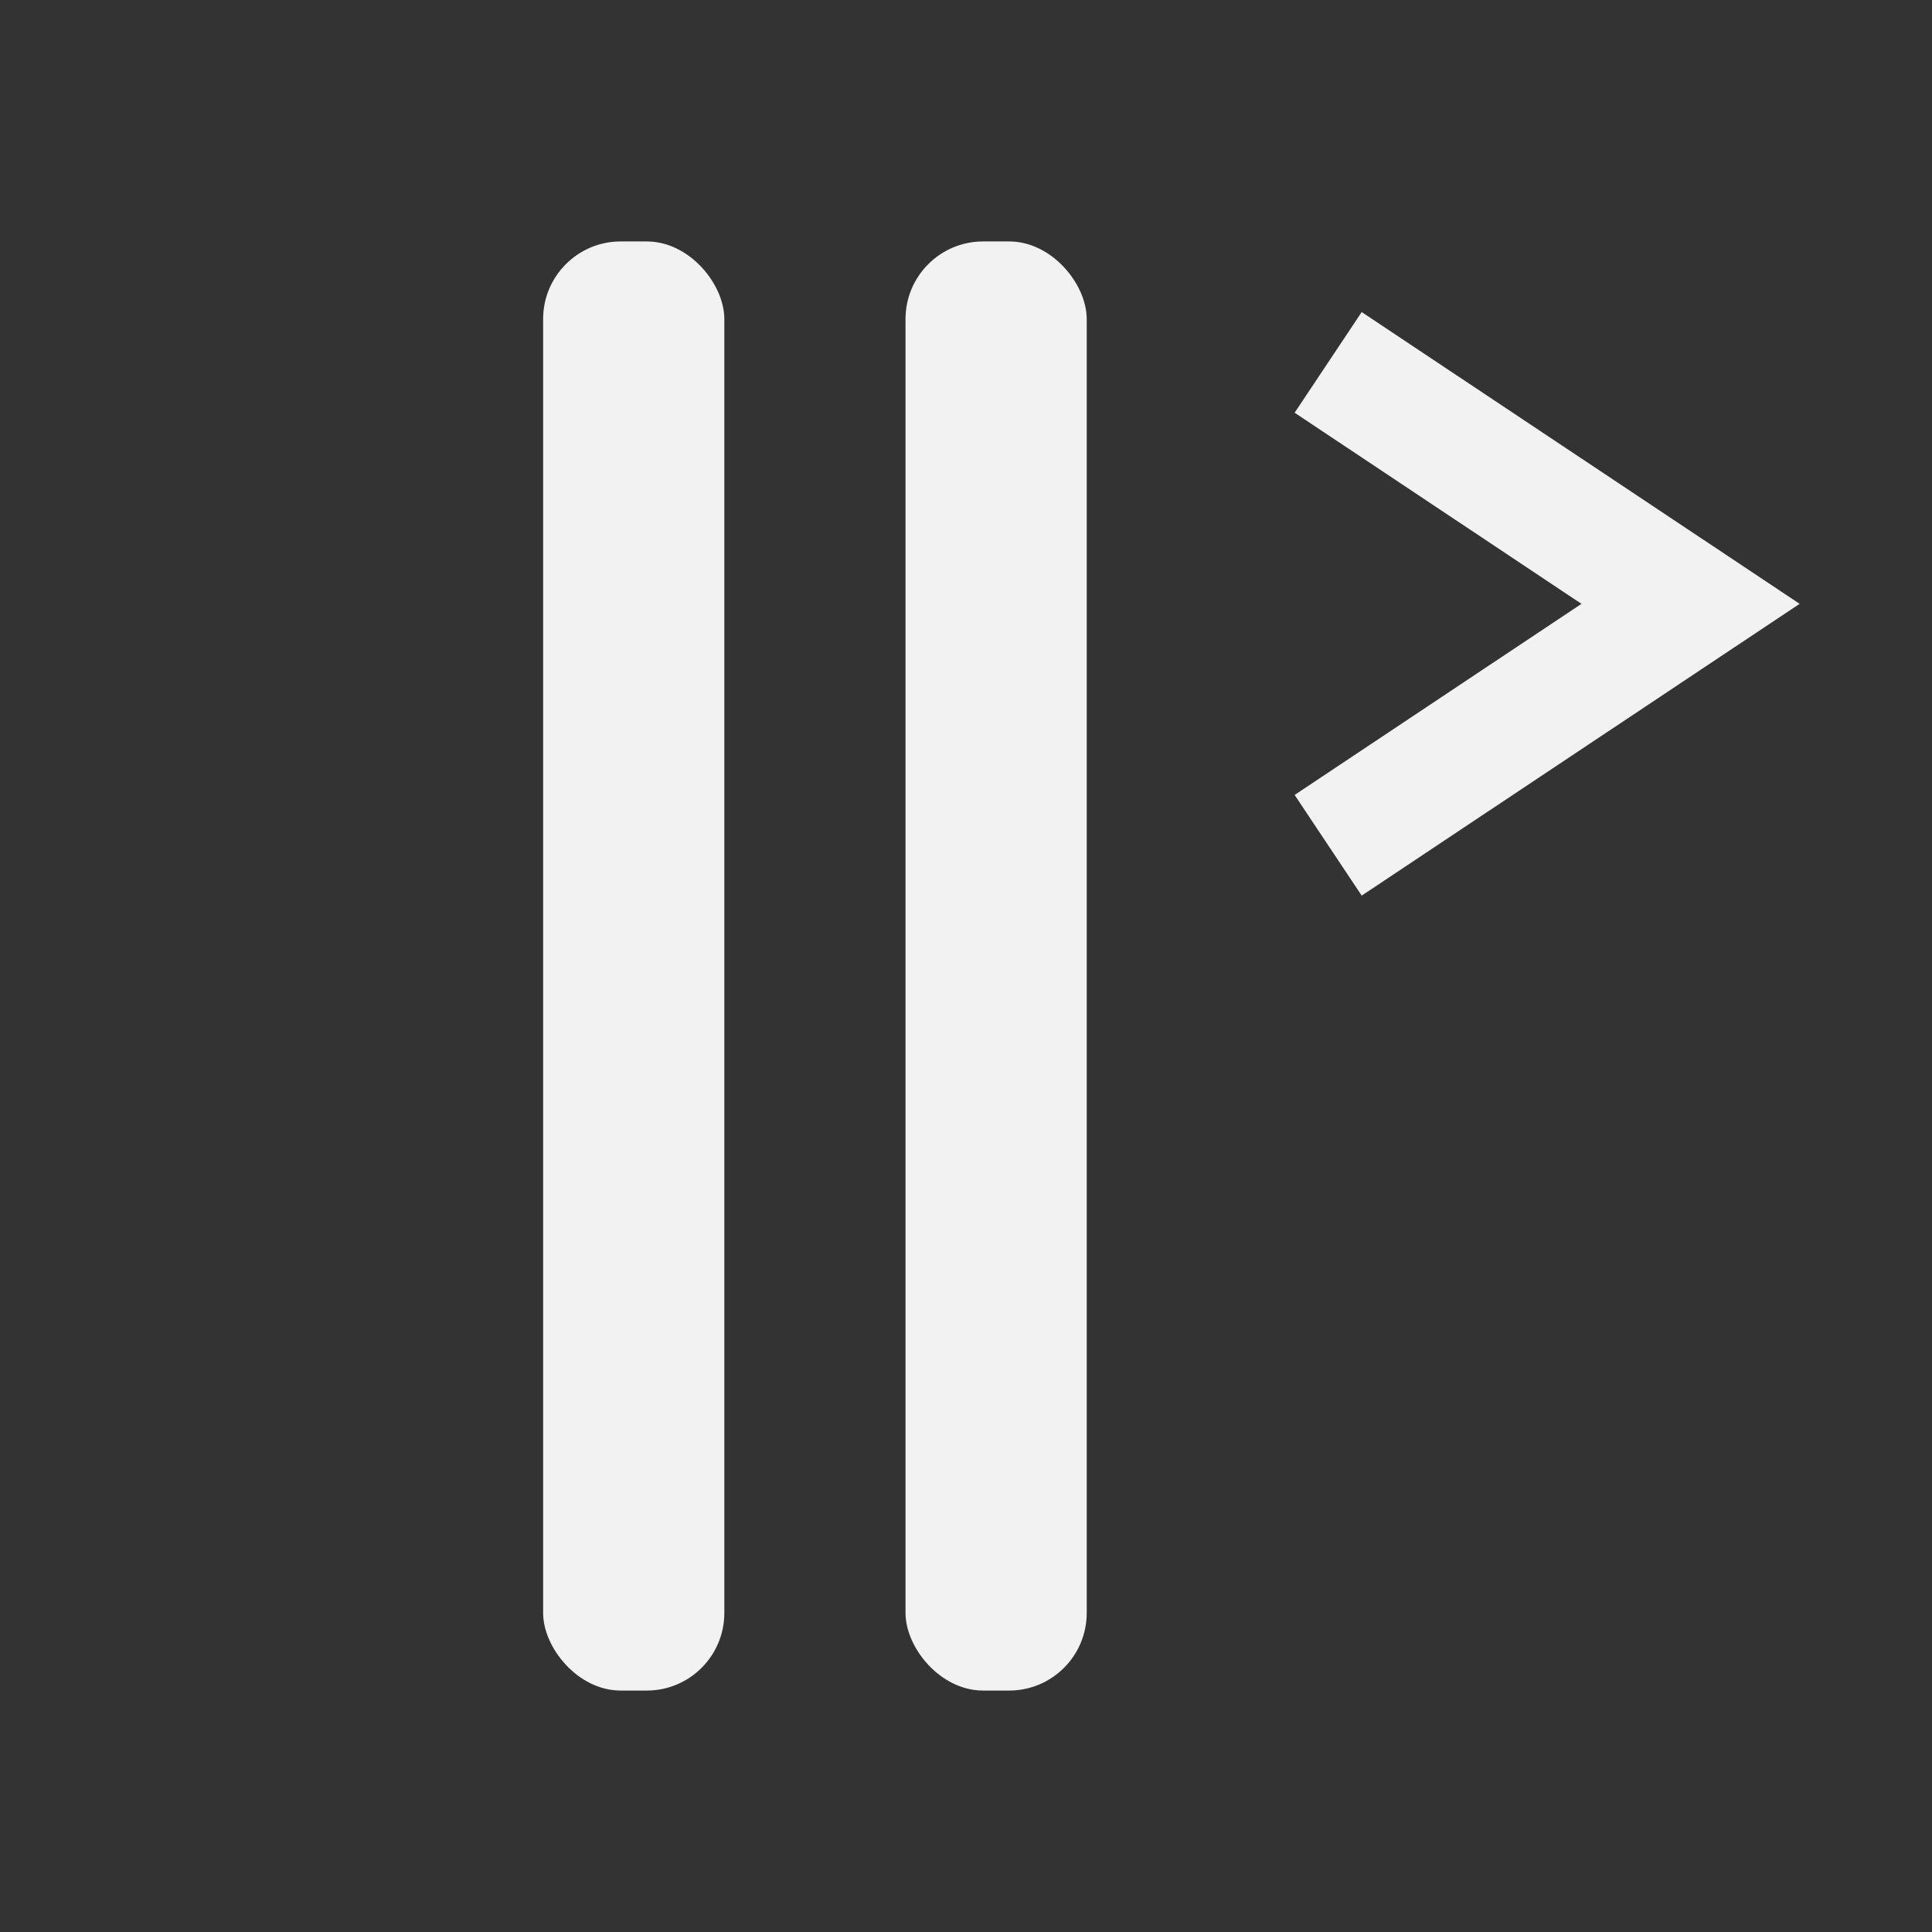 <svg xmlns="http://www.w3.org/2000/svg" xmlns:svg="http://www.w3.org/2000/svg" id="svg99" width="16" height="16" version="1.1" viewBox="0 0 4.233 4.233"><rect x="0" y="0" width="4.233" height="4.233" fill="#333333" stroke="none"/><g id="layer1"><path style="fill:none;stroke:#f2f2f2;stroke-width:.265px;stroke-linecap:butt;stroke-linejoin:miter;stroke-opacity:1" id="path235" d="m 2.91,0.794 c 0.794,0.529 0.794,0.529 0.794,0.529 l -0.794,0.529"/><rect style="fill:#f2f2f2;stroke-width:.245" id="rect70" width=".397" height="3.175" x="1.984" y=".529" ry=".17"/><rect style="fill:#f2f2f2;stroke-width:.245" id="rect70-5" width=".397" height="3.175" x="1.19" y=".529" ry=".17"/></g></svg>